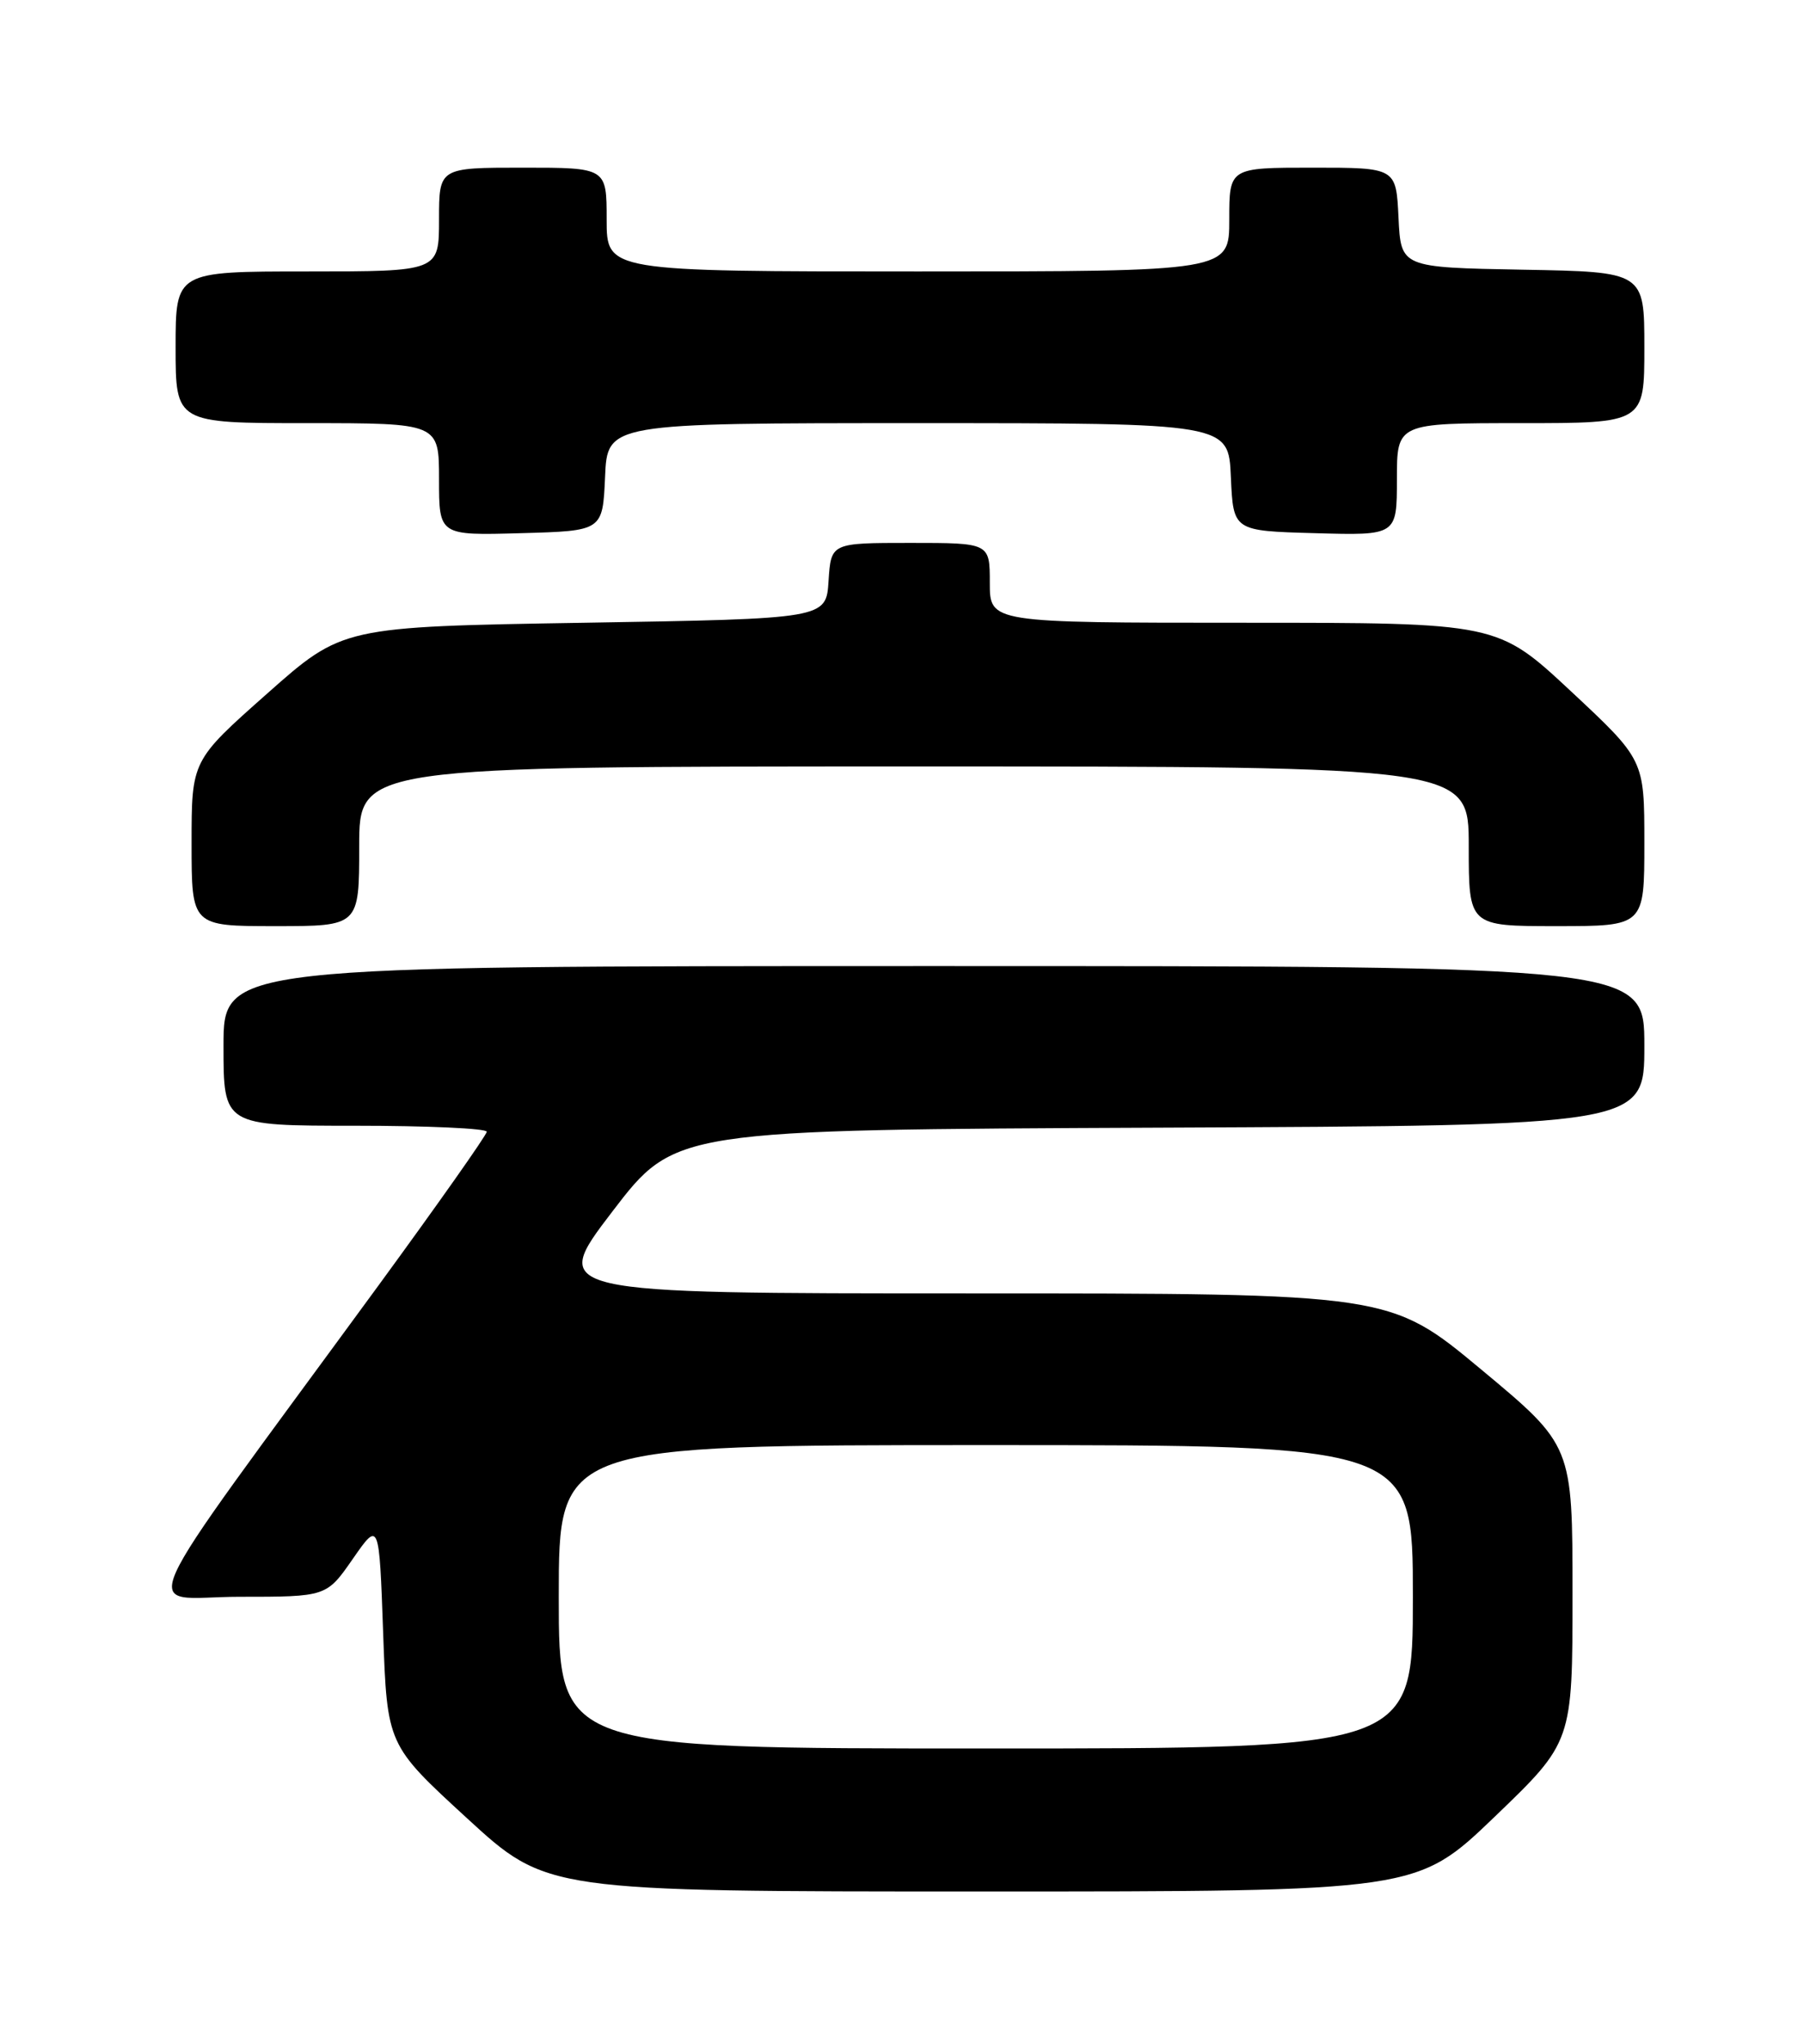 <?xml version="1.0" encoding="UTF-8" standalone="no"?>
<!DOCTYPE svg PUBLIC "-//W3C//DTD SVG 1.1//EN" "http://www.w3.org/Graphics/SVG/1.1/DTD/svg11.dtd" >
<svg xmlns="http://www.w3.org/2000/svg" xmlns:xlink="http://www.w3.org/1999/xlink" version="1.1" viewBox="0 0 226 256">
 <g >
 <path fill="currentColor"
d=" M 187.25 227.55 C 197.00 218.18 197.00 218.18 197.00 199.61 C 197.00 181.05 197.00 181.05 185.56 171.53 C 174.11 162.00 174.11 162.00 121.50 162.00 C 68.88 162.00 68.88 162.00 76.71 151.75 C 84.55 141.50 84.55 141.50 145.27 141.24 C 206.00 140.98 206.00 140.98 206.00 130.99 C 206.00 121.00 206.00 121.00 117.00 121.00 C 28.00 121.00 28.00 121.00 28.00 131.00 C 28.00 141.00 28.00 141.00 44.50 141.00 C 53.58 141.00 60.99 141.34 60.98 141.75 C 60.97 142.16 54.86 150.82 47.42 161.00 C 15.48 204.65 17.56 200.00 29.95 200.00 C 40.90 200.00 40.90 200.00 44.20 195.25 C 47.50 190.50 47.50 190.50 48.00 204.52 C 48.50 218.55 48.50 218.55 58.50 227.73 C 68.50 236.91 68.50 236.91 123.00 236.91 C 177.50 236.91 177.50 236.91 187.25 227.55 Z  M 45.00 106.00 C 45.00 96.00 45.00 96.00 114.50 96.00 C 184.00 96.00 184.00 96.00 184.00 106.00 C 184.00 116.00 184.00 116.00 195.00 116.00 C 206.00 116.00 206.00 116.00 206.00 105.58 C 206.00 95.17 206.00 95.17 196.80 86.58 C 187.60 78.00 187.60 78.00 155.80 78.00 C 124.00 78.00 124.00 78.00 124.00 73.00 C 124.00 68.00 124.00 68.00 114.05 68.00 C 104.11 68.00 104.11 68.00 103.80 72.75 C 103.50 77.50 103.50 77.50 73.21 78.00 C 42.91 78.50 42.91 78.50 33.46 86.88 C 24.00 95.26 24.00 95.26 24.00 105.63 C 24.00 116.00 24.00 116.00 34.50 116.00 C 45.00 116.00 45.00 116.00 45.00 106.00 Z  M 75.80 59.75 C 76.09 53.00 76.09 53.00 115.00 53.00 C 153.91 53.00 153.91 53.00 154.20 59.75 C 154.50 66.50 154.50 66.50 164.75 66.78 C 175.00 67.07 175.00 67.07 175.00 60.03 C 175.00 53.00 175.00 53.00 190.50 53.00 C 206.00 53.00 206.00 53.00 206.00 43.53 C 206.00 34.05 206.00 34.05 190.75 33.78 C 175.50 33.50 175.50 33.50 175.20 27.25 C 174.90 21.00 174.90 21.00 164.45 21.00 C 154.00 21.00 154.00 21.00 154.00 27.50 C 154.00 34.00 154.00 34.00 115.00 34.00 C 76.00 34.00 76.00 34.00 76.00 27.50 C 76.00 21.00 76.00 21.00 65.50 21.00 C 55.00 21.00 55.00 21.00 55.00 27.50 C 55.00 34.00 55.00 34.00 38.50 34.00 C 22.00 34.00 22.00 34.00 22.00 43.50 C 22.00 53.00 22.00 53.00 38.50 53.00 C 55.00 53.00 55.00 53.00 55.00 60.03 C 55.00 67.07 55.00 67.07 65.25 66.78 C 75.50 66.50 75.50 66.50 75.80 59.75 Z  M 70.00 200.00 C 70.00 181.00 70.00 181.00 123.50 181.00 C 177.00 181.00 177.00 181.00 177.00 200.00 C 177.00 219.00 177.00 219.00 123.50 219.00 C 70.00 219.00 70.00 219.00 70.00 200.00 Z "/>
</g>
</svg>